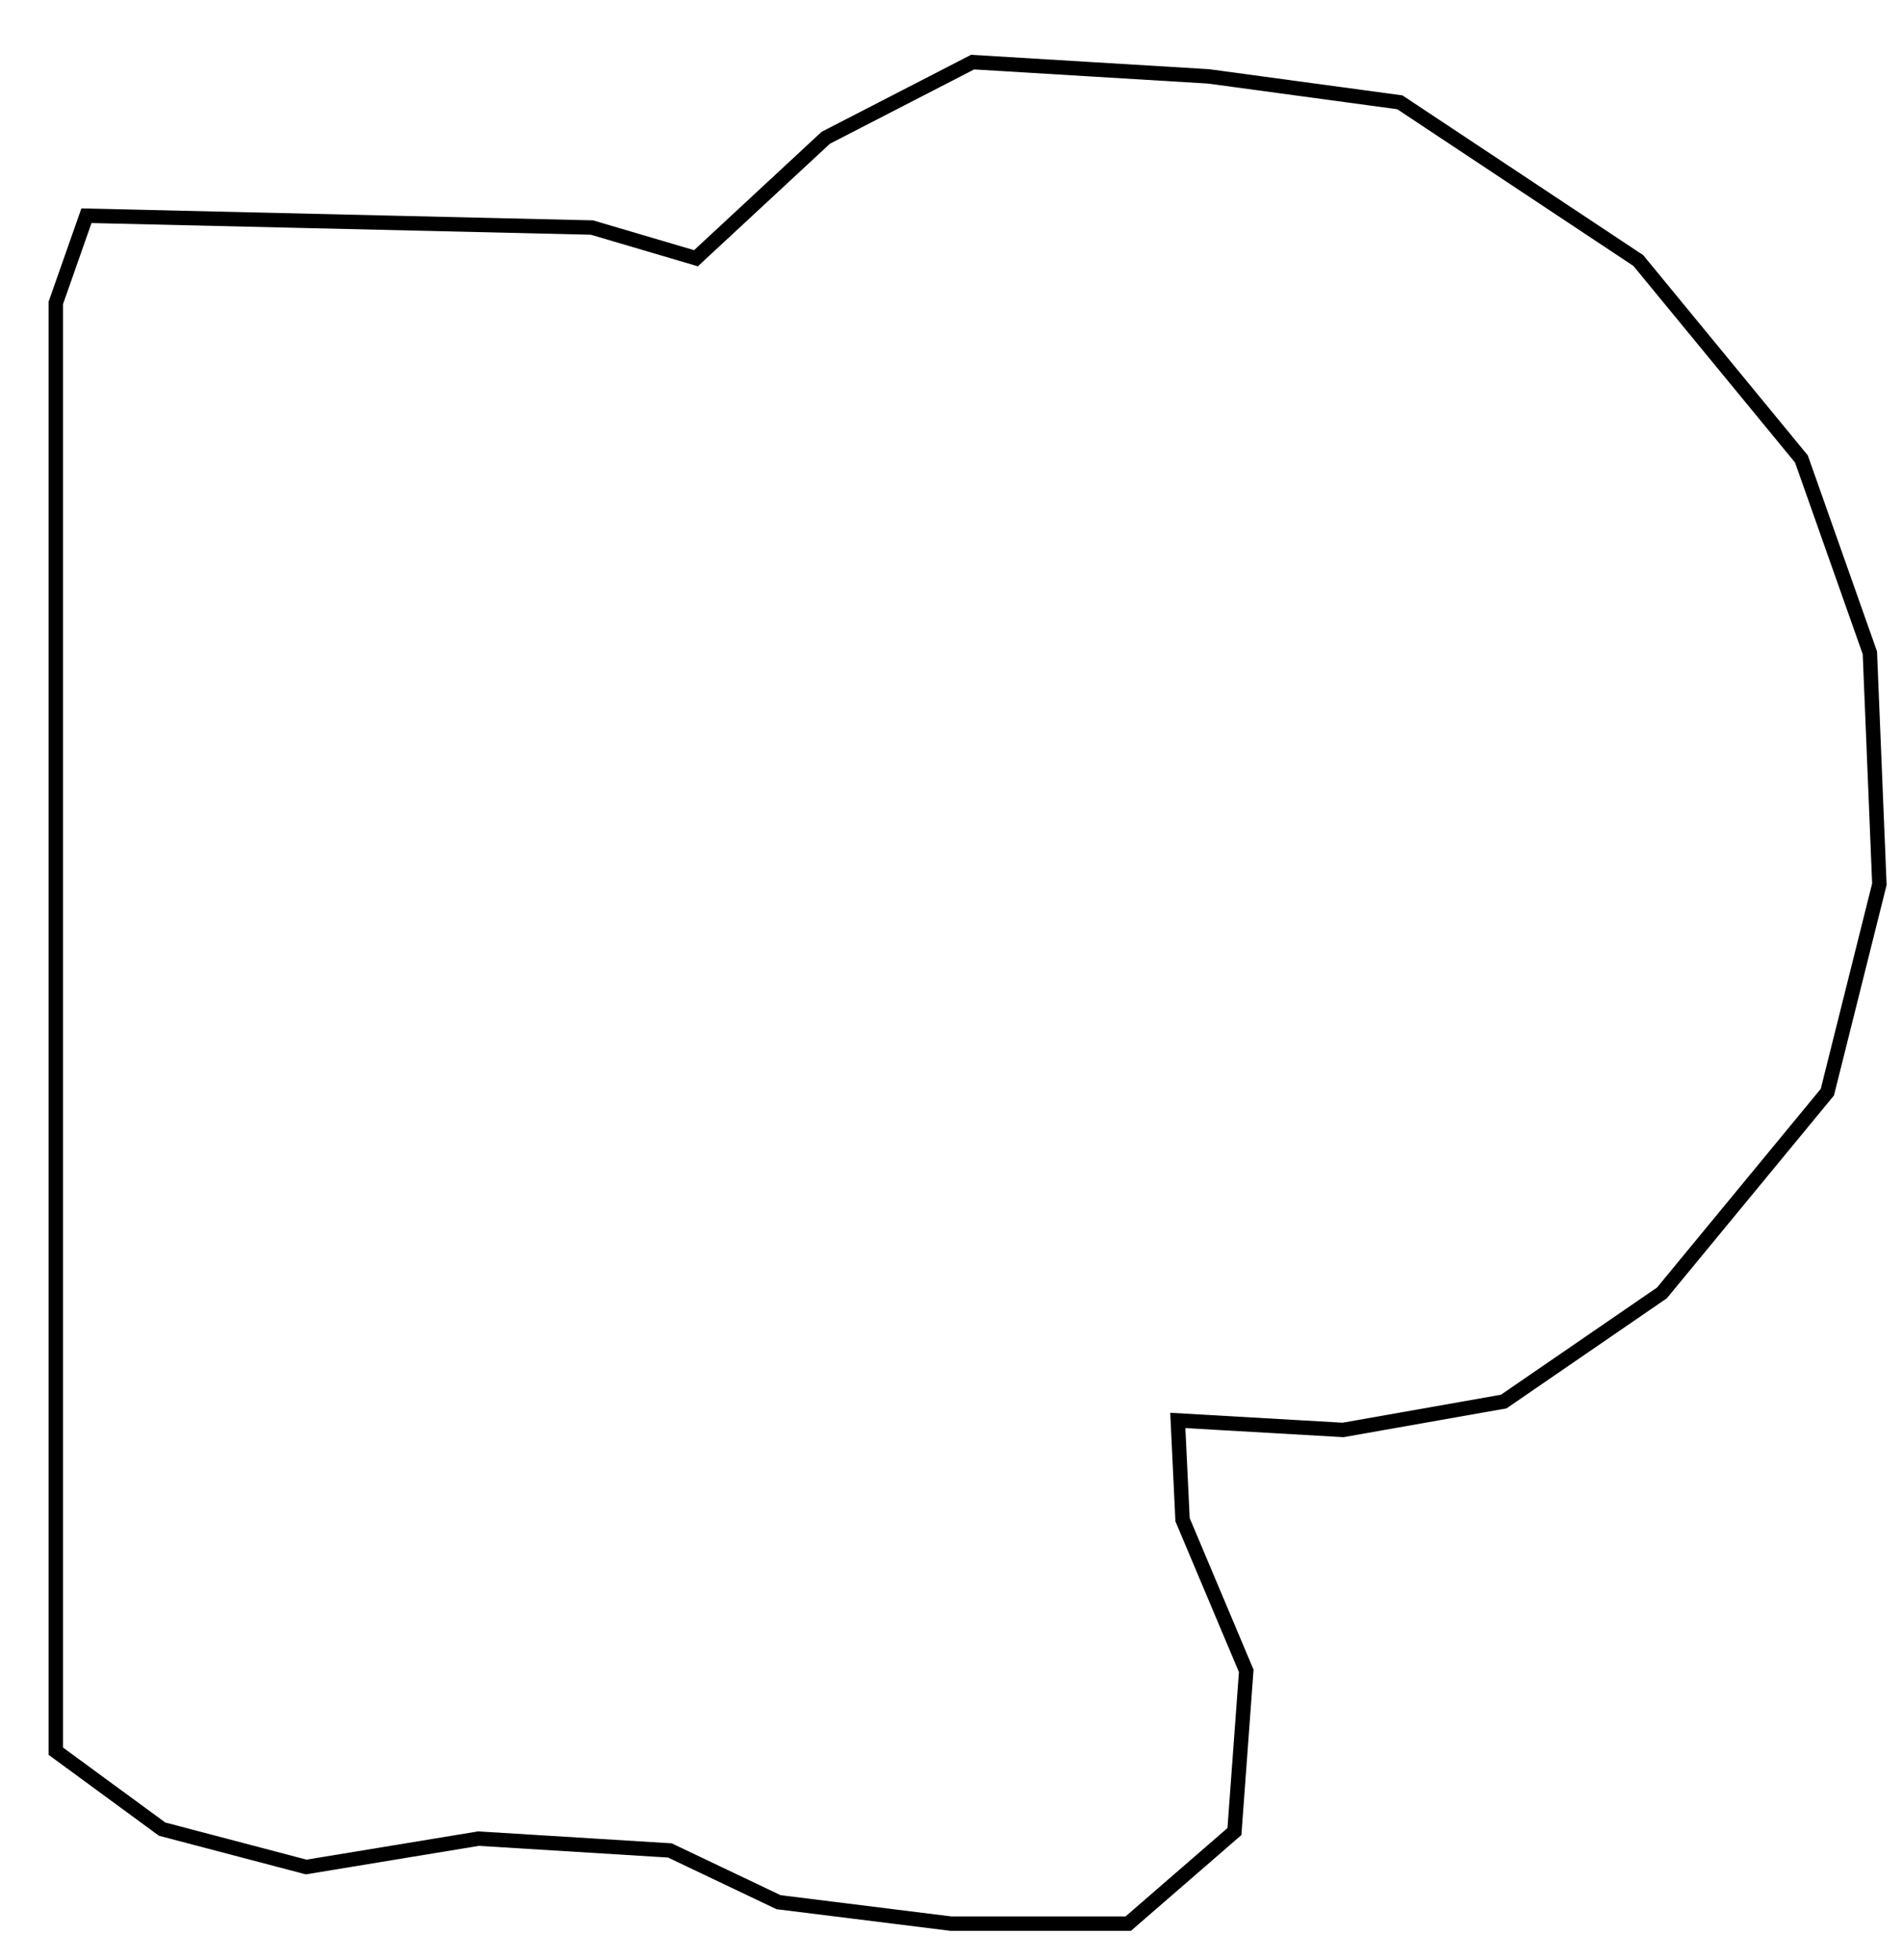 <?xml version="1.0" encoding="UTF-8"?>
<svg id="Layer_1_Image" data-name="Layer 1 Image" xmlns="http://www.w3.org/2000/svg" viewBox="0 0 132 136">
  <defs>
    <style>
      .cls-1 {
        fill: none;
        stroke: #000;
        stroke-miterlimit: 10;
      }
    </style>
  </defs>
  <polygon class="cls-1" points="6 14.97 3.87 21.03 3.87 121.52 11.25 126.93 21.25 129.56 33.21 127.59 46.49 128.41 54.03 132 66 133.49 78.3 133.49 85.67 127.1 86.49 115.95 82.07 105.46 81.74 98.57 93.21 99.23 104.36 97.26 115.34 89.72 126.82 75.79 130.43 61.36 129.77 45.3 125.02 31.85 113.7 18.08 97.15 7.1 83.87 5.3 67.5 4.31 57.31 9.56 48.3 17.92 41.08 15.79 6 14.97"/>
</svg>